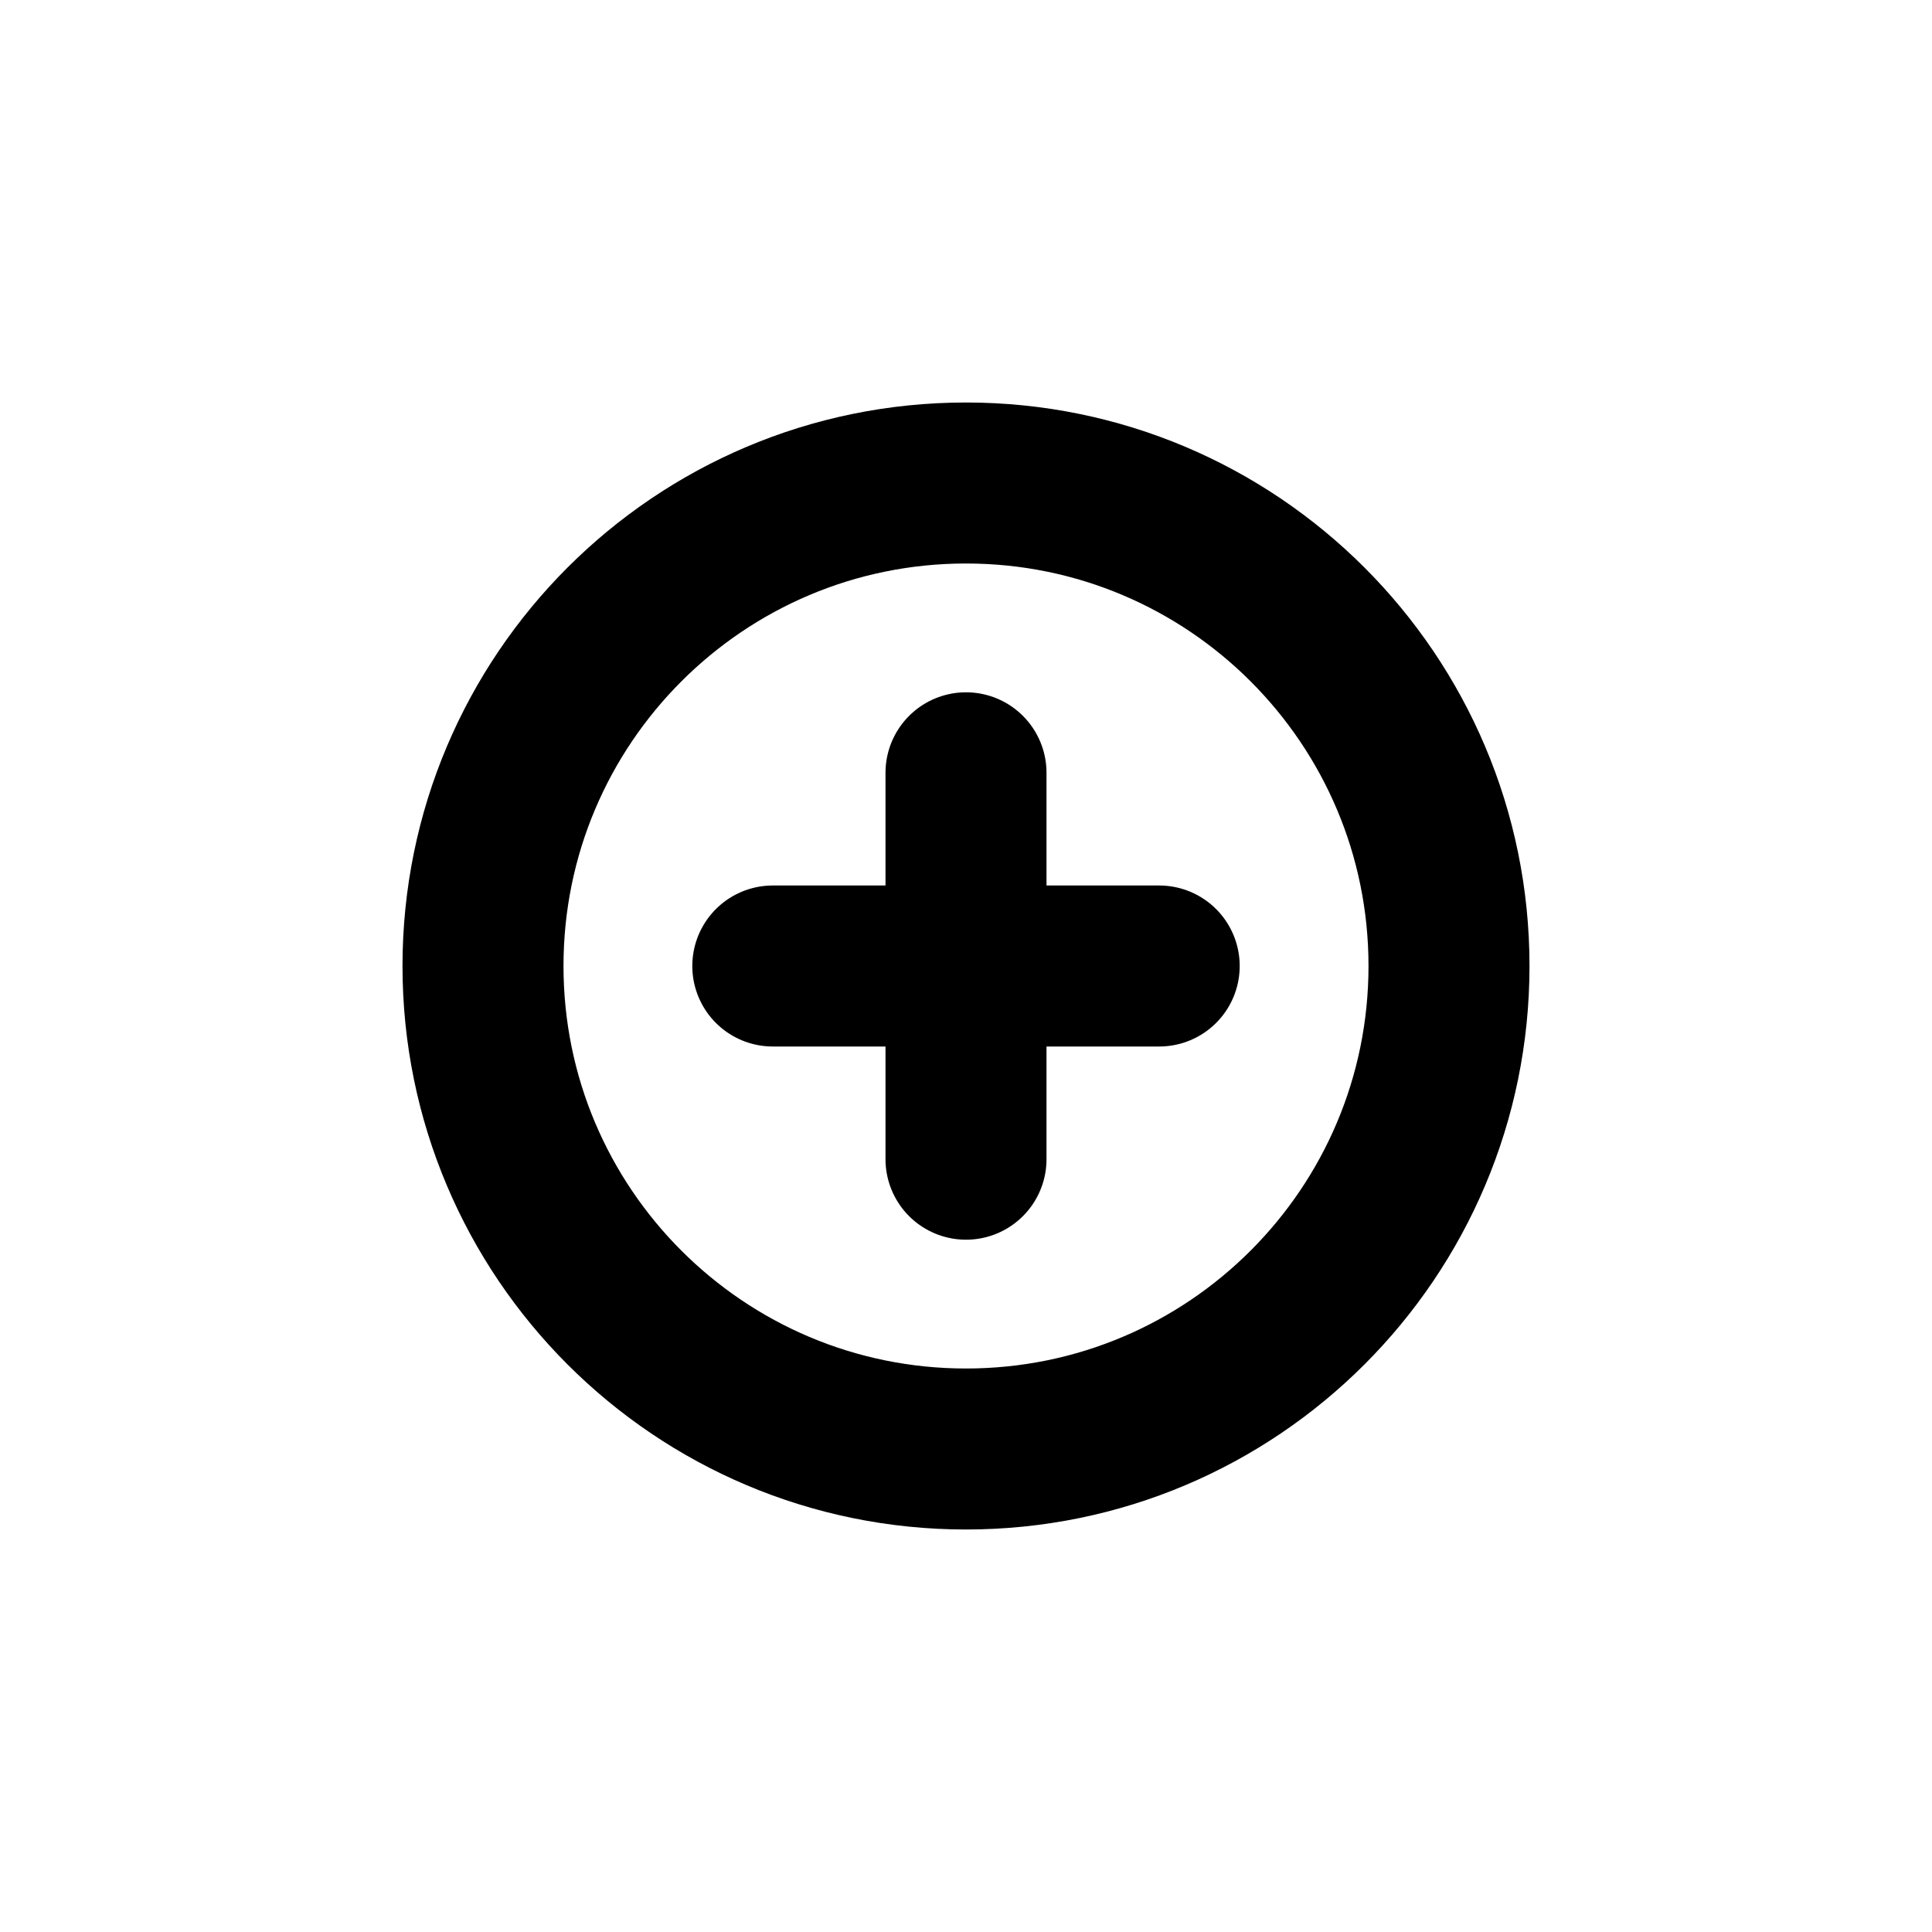 <svg xmlns="http://www.w3.org/2000/svg" width="24" height="24" viewBox="0 0 24 24" fill="none">
    <path
        d="M12 9.6V14.4M9.6 12H14.4M18 12C18 15.314 15.314 18 12 18C8.686 18 6 15.314 6 12C6 8.686 8.686 6 12 6C15.314 6 18 8.686 18 12Z"
        stroke="currentColor" stroke-width="2" stroke-linecap="round" stroke-linejoin="round" />
</svg>
